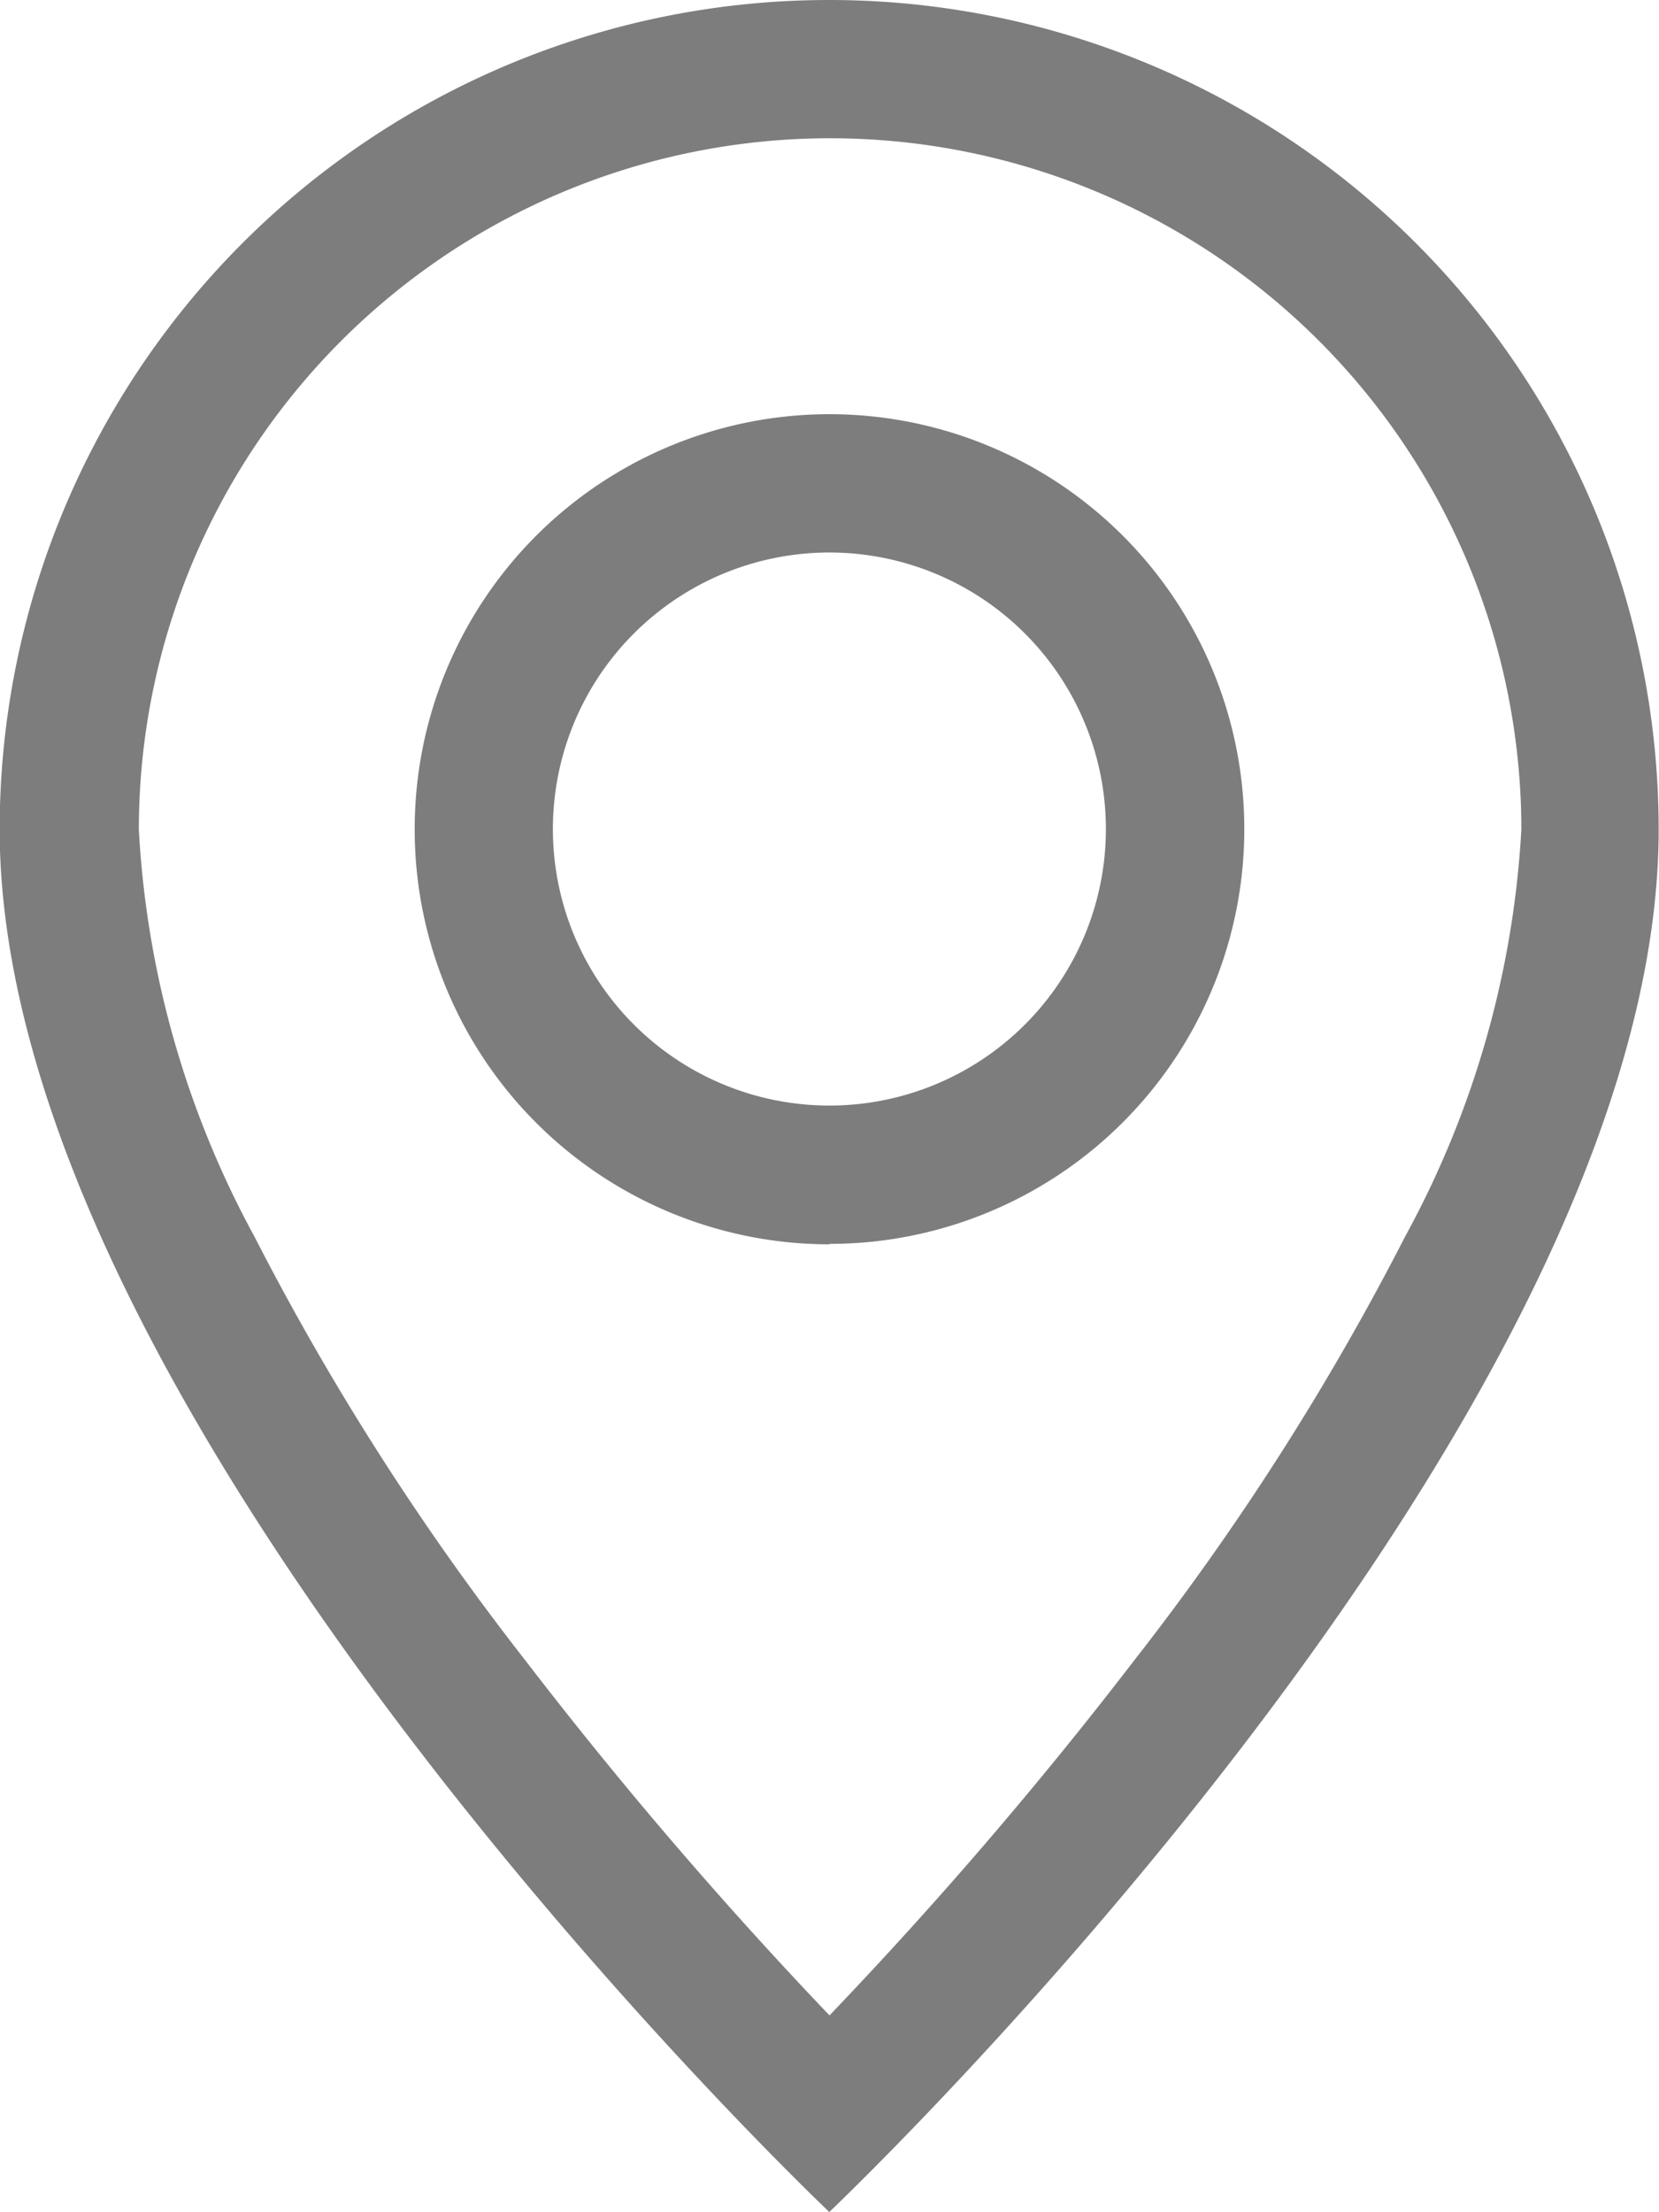 <svg xmlns="http://www.w3.org/2000/svg" width="15.258" height="20.343" viewBox="0 0 15.258 20.343">
  <g id="Сгруппировать_217" data-name="Сгруппировать 217" transform="translate(-415.885 -257.224)">
    <path id="Контур_11" data-name="Контур 11" d="M428.811,268.59a24.377,24.377,0,0,1-2.492,3.9,39.693,39.693,0,0,1-2.805,3.268,40.167,40.167,0,0,1-2.8-3.268,24.422,24.422,0,0,1-2.492-3.9,8.8,8.8,0,0,1-1.06-3.737,6.357,6.357,0,0,1,12.715,0A8.809,8.809,0,0,1,428.811,268.59Zm-5.3,8.977s7.629-7.229,7.629-12.714a7.629,7.629,0,1,0-15.258,0C415.885,270.338,423.513,277.567,423.513,277.567Z" fill="#7d7d7d"/>
    <path id="Контур_12" data-name="Контур 12" d="M428.822,272.7a2.543,2.543,0,1,1,2.543-2.542A2.543,2.543,0,0,1,428.822,272.7Zm0,1.272a3.815,3.815,0,1,0-3.814-3.815A3.815,3.815,0,0,0,428.822,273.976Z" transform="translate(-5.309 -5.309)" fill="#7d7d7d"/>
  </g>
</svg>
